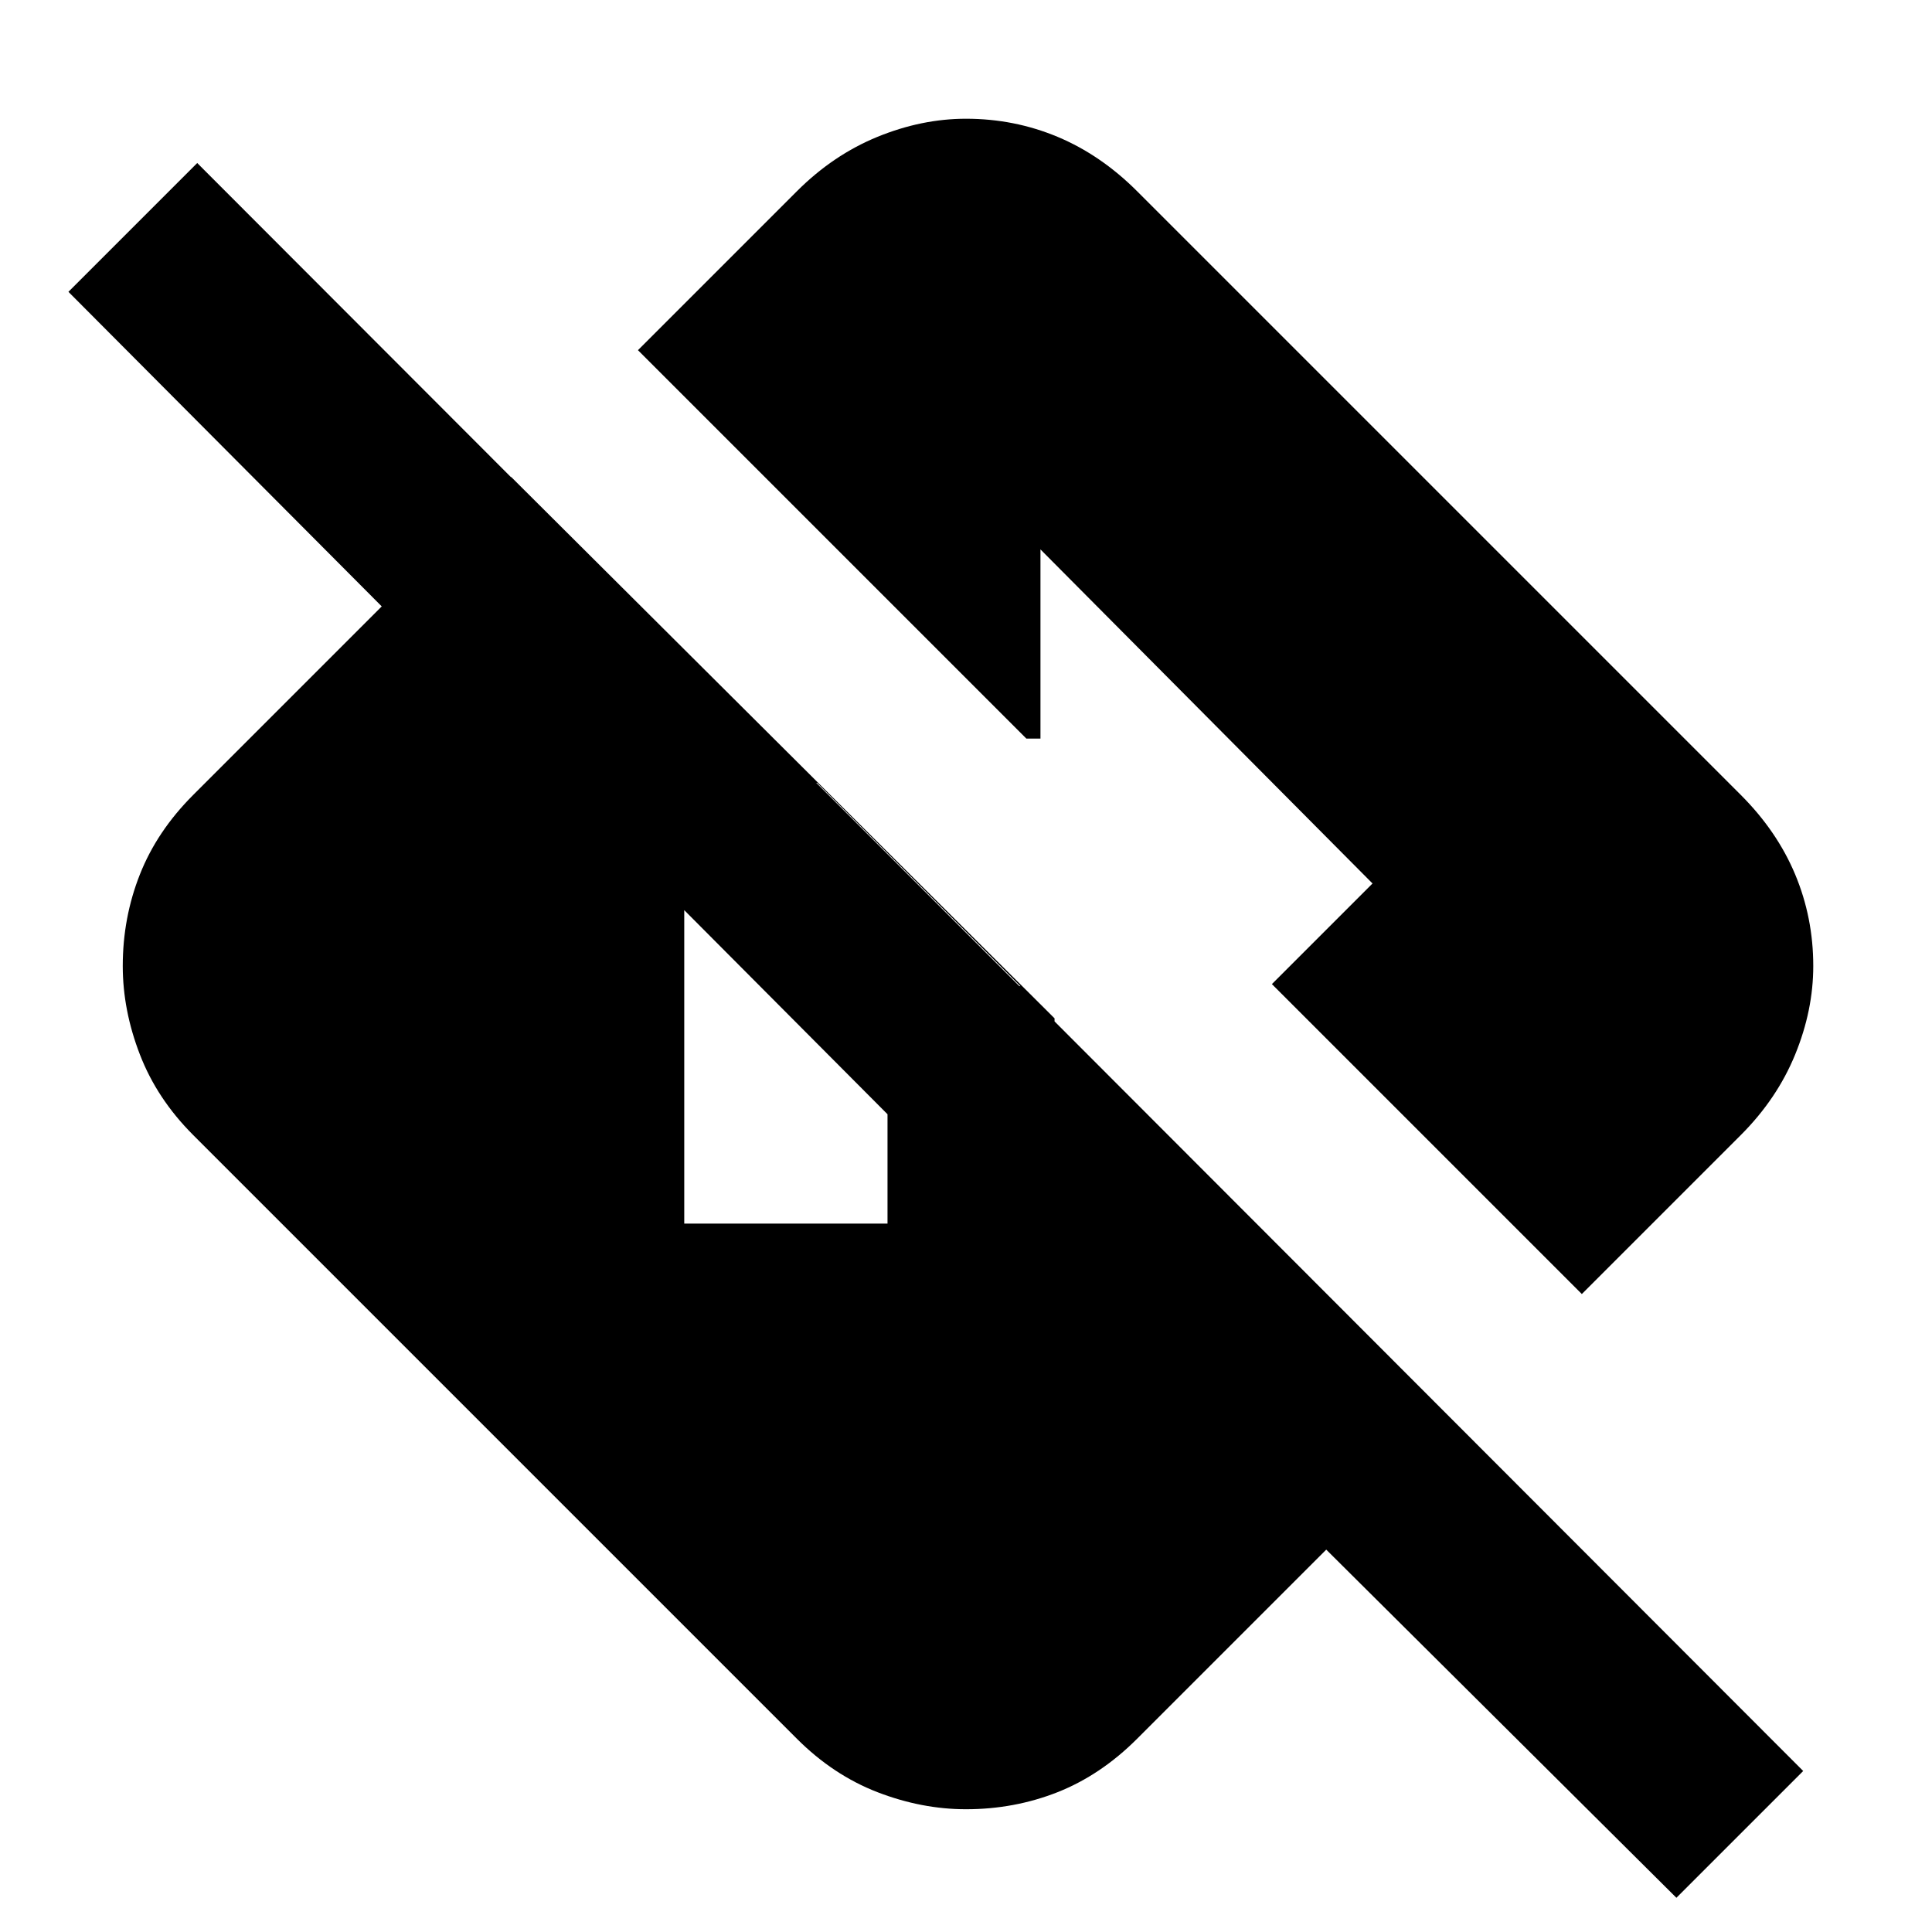 <svg xmlns="http://www.w3.org/2000/svg" height="24" width="24"><path d="m20.825 23.575-4.35-4.325-2.35 2.35q-.45.45-.987.663-.538.212-1.138.212-.55 0-1.1-.212-.55-.213-1-.663l-7.5-7.5q-.45-.45-.662-1-.213-.55-.213-1.1 0-.6.213-1.138.212-.537.662-.987l3.95-3.95 6.75 6.725v3.275L.85 3.625l1.6-1.6L22.4 22ZM8.5 15.2h2.525v-2.95h1.65L10.15 9.725h-.4q-.5 0-.875.375t-.375.875Zm11.15.875-3.85-3.85 1.25-1.25-4.125-4.15v2.35h-.175L7.925 4.35 9.9 2.375q.45-.45 1-.675.55-.225 1.1-.225.6 0 1.138.225.537.225.987.675l7.5 7.5q.45.45.675.987.225.538.225 1.138 0 .55-.225 1.1t-.675 1Z"/></svg>
